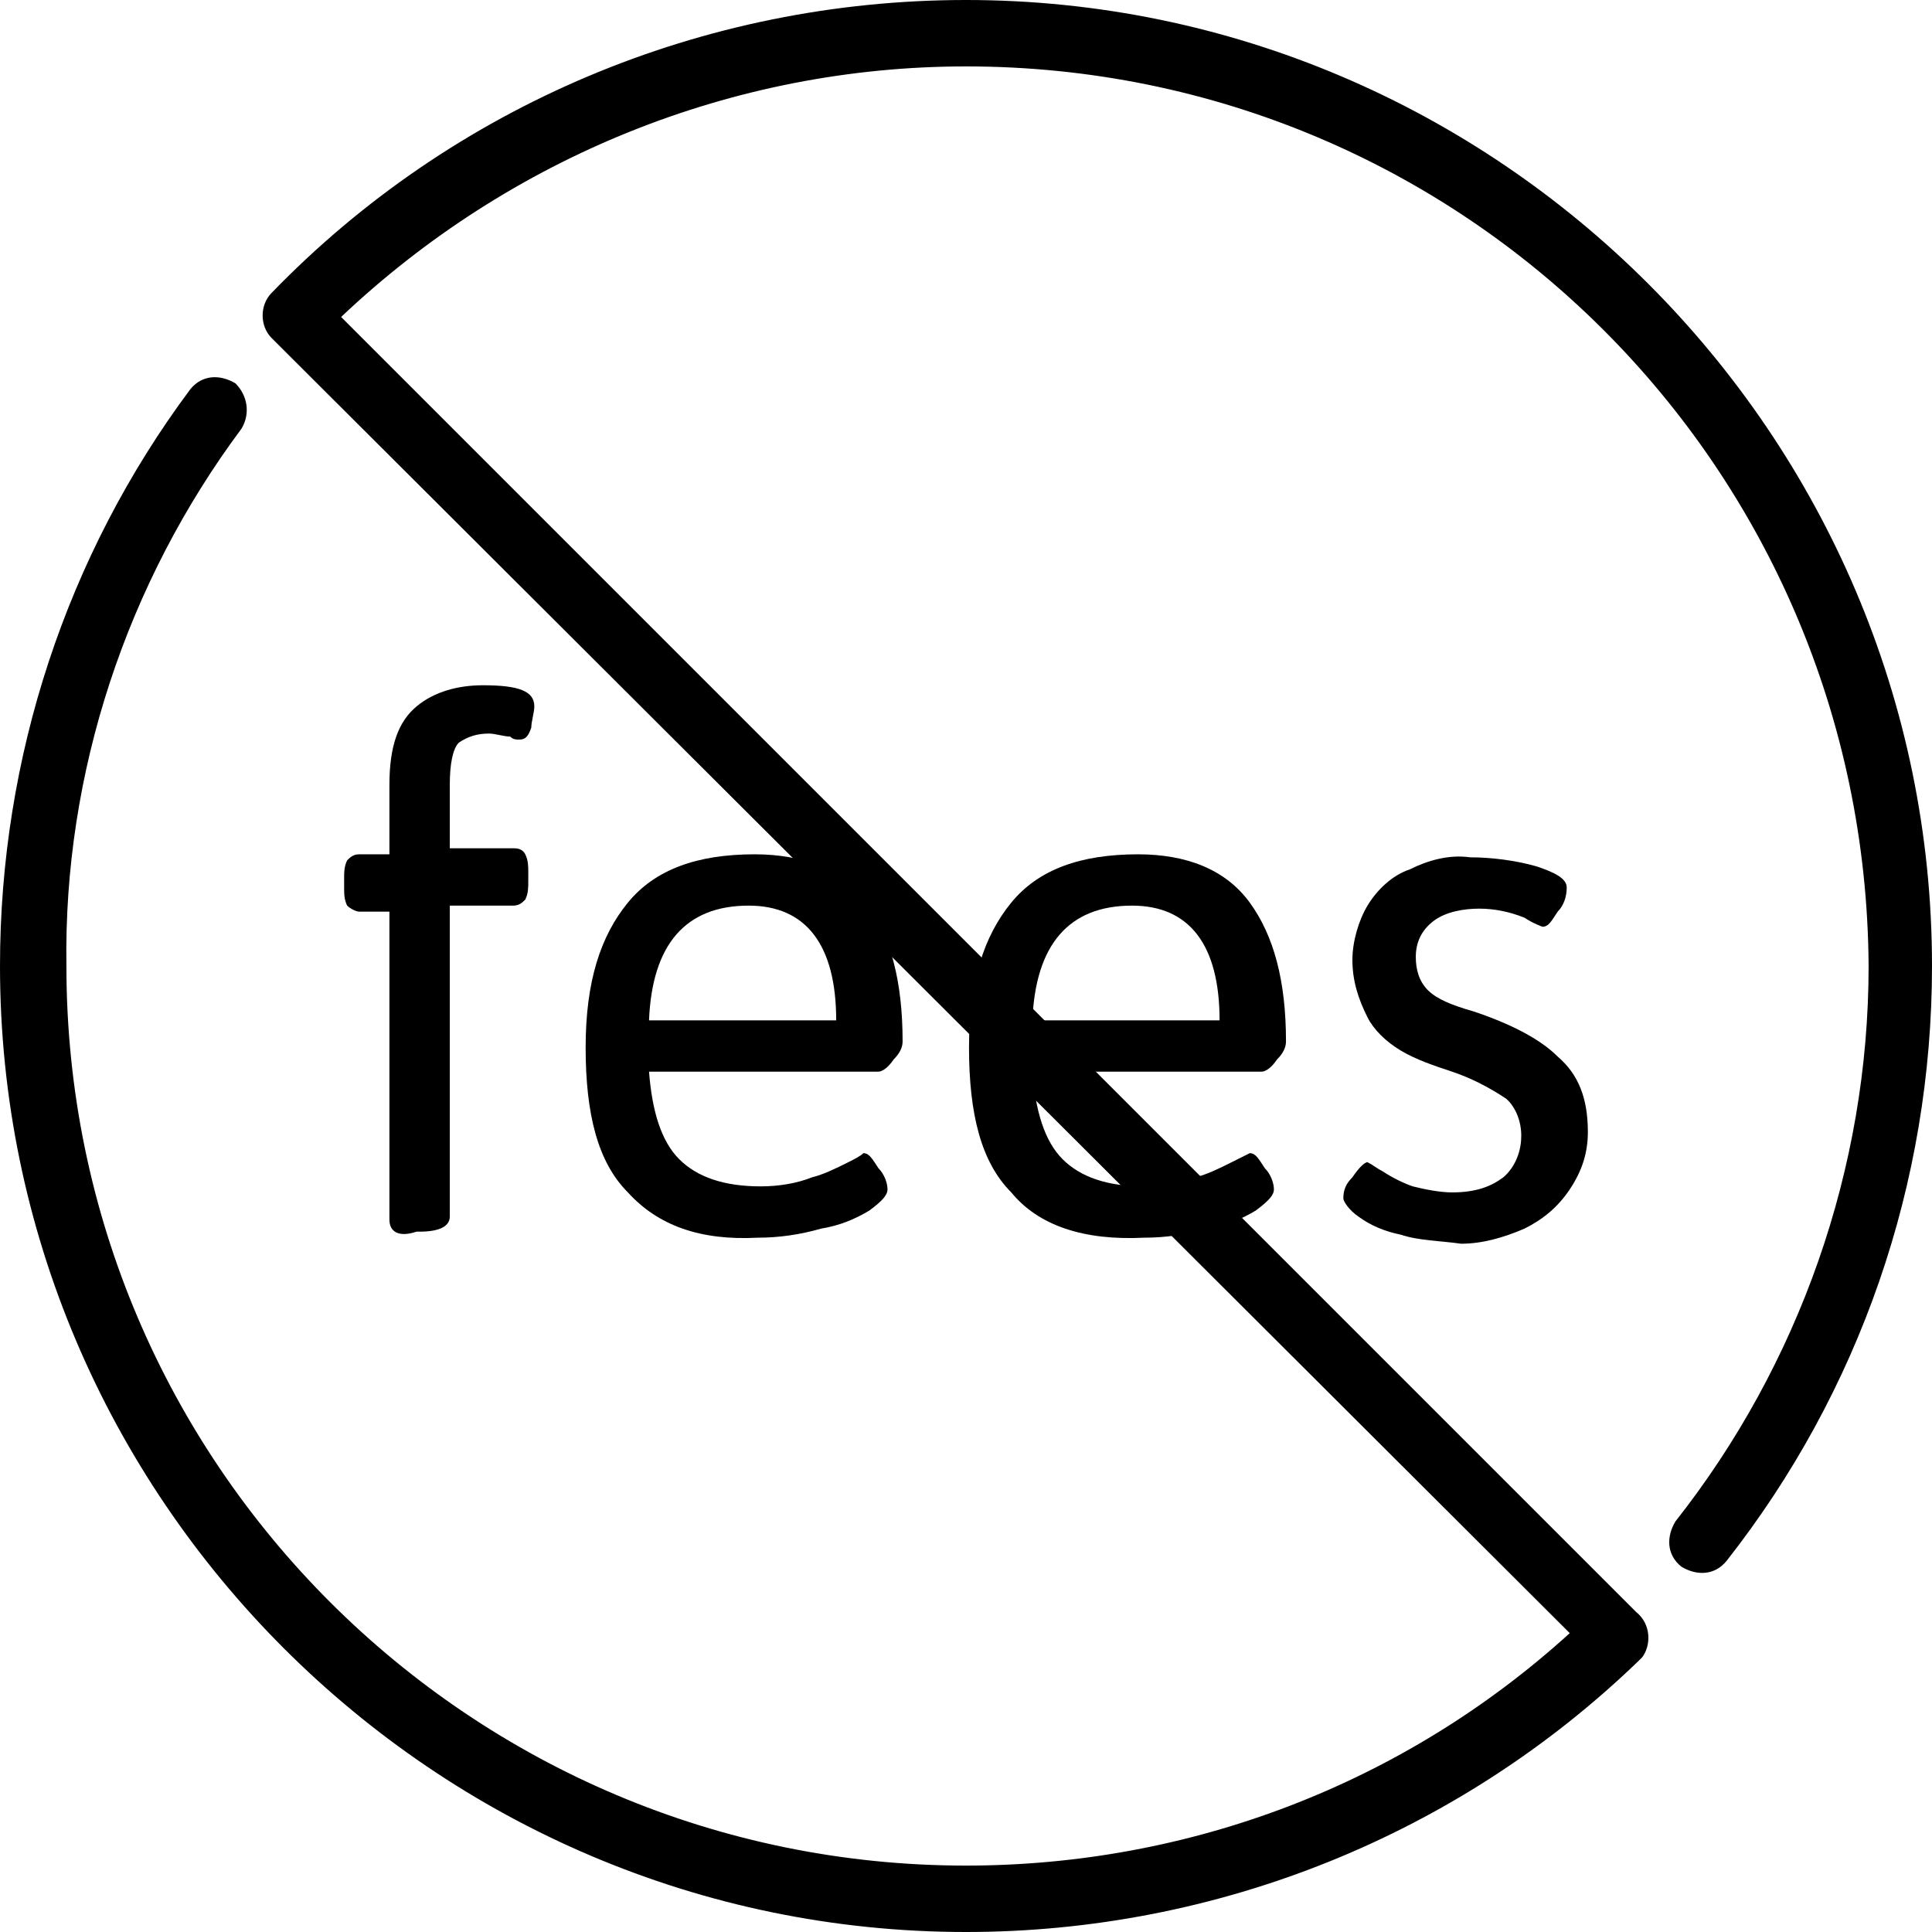 <?xml version="1.0" encoding="utf-8"?>
<!-- Generator: Adobe Illustrator 24.1.0, SVG Export Plug-In . SVG Version: 6.00 Build 0)  -->
<svg version="1.1" id="aa651bb0-aafe-408b-acf0-8bf62253169c"
	 xmlns="http://www.w3.org/2000/svg" xmlns:xlink="http://www.w3.org/1999/xlink" x="0px" y="0px" viewBox="0 0 64 64"
	 style="enable-background:new 0 0 64 64;" xml:space="preserve">
<path d="M32,64C14.4,64,0,49.6,0,32c0-6.9,2.2-13.6,6.3-19.1c0.4-0.5,1-0.5,1.5-0.2c0.4,0.4,0.5,1,0.2,1.5C4.2,19.3,2.1,25.6,2.2,32
	c0,16.5,13.4,29.8,29.8,29.8c7.4,0,14.5-2.7,20-7.7L9,11.2c-0.4-0.4-0.4-1.1,0-1.5C15,3.5,23.3,0,32,0c17.6,0,32,14.4,32,32
	c0,7.2-2.4,14.1-6.8,19.7c-0.4,0.5-1,0.5-1.5,0.2c-0.5-0.4-0.5-1-0.2-1.5c4.1-5.2,6.4-11.7,6.4-18.4C61.8,15.5,48.5,2.2,32,2.2
	c-7.7,0-15.1,3-20.7,8.3l42.8,42.8l0.1,0.1c0.5,0.4,0.5,1.1,0.2,1.5c0,0-0.1,0.1-0.1,0.1C48.3,60.8,40.3,64,32,64z"/>
<g>
	<path d="M12.9,40.4V30.2h-1c-0.1,0-0.3-0.1-0.4-0.2c-0.1-0.2-0.1-0.4-0.1-0.6v-0.3c0-0.2,0-0.4,0.1-0.6c0.1-0.1,0.2-0.2,0.4-0.2h1
		v-2.3c0-1.3,0.3-2.1,0.9-2.6c0.6-0.5,1.4-0.7,2.2-0.7c1.2,0,1.7,0.2,1.7,0.7c0,0.2-0.1,0.5-0.1,0.7c-0.1,0.3-0.2,0.4-0.4,0.4
		c-0.1,0-0.2,0-0.3-0.1c-0.2,0-0.5-0.1-0.7-0.1c-0.4,0-0.7,0.1-1,0.3c-0.2,0.2-0.3,0.7-0.3,1.4v2.1H17c0.1,0,0.3,0,0.4,0.2
		c0.1,0.2,0.1,0.4,0.1,0.6v0.3c0,0.2,0,0.4-0.1,0.6c-0.1,0.1-0.2,0.2-0.4,0.2h-2.1v10.3c0,0.3-0.3,0.5-1,0.5h-0.1
		C13.2,41,12.9,40.8,12.9,40.4z"/>
	<path d="M20.8,39.5c-1-1-1.4-2.6-1.4-4.8s0.5-3.7,1.4-4.8c0.9-1.1,2.3-1.6,4.2-1.6c1.6,0,2.9,0.5,3.7,1.6c0.8,1.1,1.2,2.6,1.2,4.6
		c0,0.2-0.1,0.4-0.3,0.6c-0.2,0.3-0.4,0.4-0.5,0.4h-7.6c0.1,1.3,0.4,2.3,1,2.9c0.6,0.6,1.5,0.9,2.7,0.9c0.6,0,1.2-0.1,1.7-0.3
		c0.4-0.1,0.8-0.3,1.2-0.5c0.2-0.1,0.4-0.2,0.5-0.3c0.2,0,0.3,0.2,0.5,0.5c0.2,0.2,0.3,0.5,0.3,0.7c0,0.2-0.2,0.4-0.6,0.7
		c-0.5,0.3-1,0.5-1.6,0.6c-0.7,0.2-1.4,0.3-2.1,0.3C23.2,41.1,21.8,40.6,20.8,39.5z M27.7,33.8c0-2.5-1-3.8-2.9-3.8
		c-2.1,0-3.2,1.3-3.3,3.8H27.7z"/>
	<path d="M33.5,39.5c-1-1-1.4-2.6-1.4-4.8s0.5-3.7,1.4-4.8c0.9-1.1,2.3-1.6,4.2-1.6c1.6,0,2.9,0.5,3.7,1.6c0.8,1.1,1.2,2.6,1.2,4.6
		c0,0.2-0.1,0.4-0.3,0.6c-0.2,0.3-0.4,0.4-0.5,0.4h-7.6c0.1,1.3,0.4,2.3,1,2.9c0.6,0.6,1.5,0.9,2.7,0.9c0.6,0,1.2-0.1,1.7-0.3
		c0.4-0.1,0.8-0.3,1.2-0.5c0.2-0.1,0.4-0.2,0.6-0.3c0.2,0,0.3,0.2,0.5,0.5c0.2,0.2,0.3,0.5,0.3,0.7c0,0.2-0.2,0.4-0.6,0.7
		c-0.5,0.3-1,0.5-1.6,0.6c-0.7,0.2-1.4,0.3-2.1,0.3C35.9,41.1,34.4,40.6,33.5,39.5z M40.4,33.8c0-2.5-1-3.8-2.9-3.8
		c-2.1,0-3.2,1.3-3.3,3.8H40.4z"/>
	<path d="M46.4,40.9c-0.5-0.1-1-0.3-1.4-0.6c-0.3-0.2-0.5-0.5-0.5-0.6c0-0.3,0.1-0.5,0.3-0.7c0.2-0.3,0.4-0.5,0.5-0.5
		c0.2,0.1,0.3,0.2,0.5,0.3c0.3,0.2,0.7,0.4,1,0.5c0.4,0.1,0.9,0.2,1.3,0.2c0.8,0,1.3-0.2,1.7-0.5c0.7-0.6,0.8-1.8,0.2-2.5
		c0,0-0.1-0.1-0.1-0.1c-0.6-0.4-1.2-0.7-1.8-0.9c-0.6-0.2-1.2-0.4-1.7-0.7c-0.5-0.3-0.9-0.7-1.1-1.1c-0.3-0.6-0.5-1.2-0.5-1.9
		c0-0.6,0.2-1.3,0.5-1.8c0.3-0.5,0.8-1,1.4-1.2c0.6-0.3,1.3-0.5,2-0.4c0.7,0,1.5,0.1,2.2,0.3c0.6,0.2,1,0.4,1,0.7
		c0,0.3-0.1,0.6-0.3,0.8c-0.2,0.3-0.3,0.5-0.5,0.5c0,0-0.3-0.1-0.6-0.3c-0.5-0.2-1-0.3-1.5-0.3c-0.5,0-1.1,0.1-1.5,0.4
		c-0.4,0.3-0.6,0.7-0.6,1.2c0,0.4,0.1,0.8,0.4,1.1c0.3,0.3,0.8,0.5,1.5,0.7c1.2,0.4,2.2,0.9,2.8,1.5c0.7,0.6,1,1.4,1,2.5
		c0,0.7-0.2,1.3-0.6,1.9c-0.4,0.6-0.9,1-1.5,1.3c-0.7,0.3-1.4,0.5-2.1,0.5C47.7,41.1,47,41.1,46.4,40.9z"/>
</g>
</svg>
